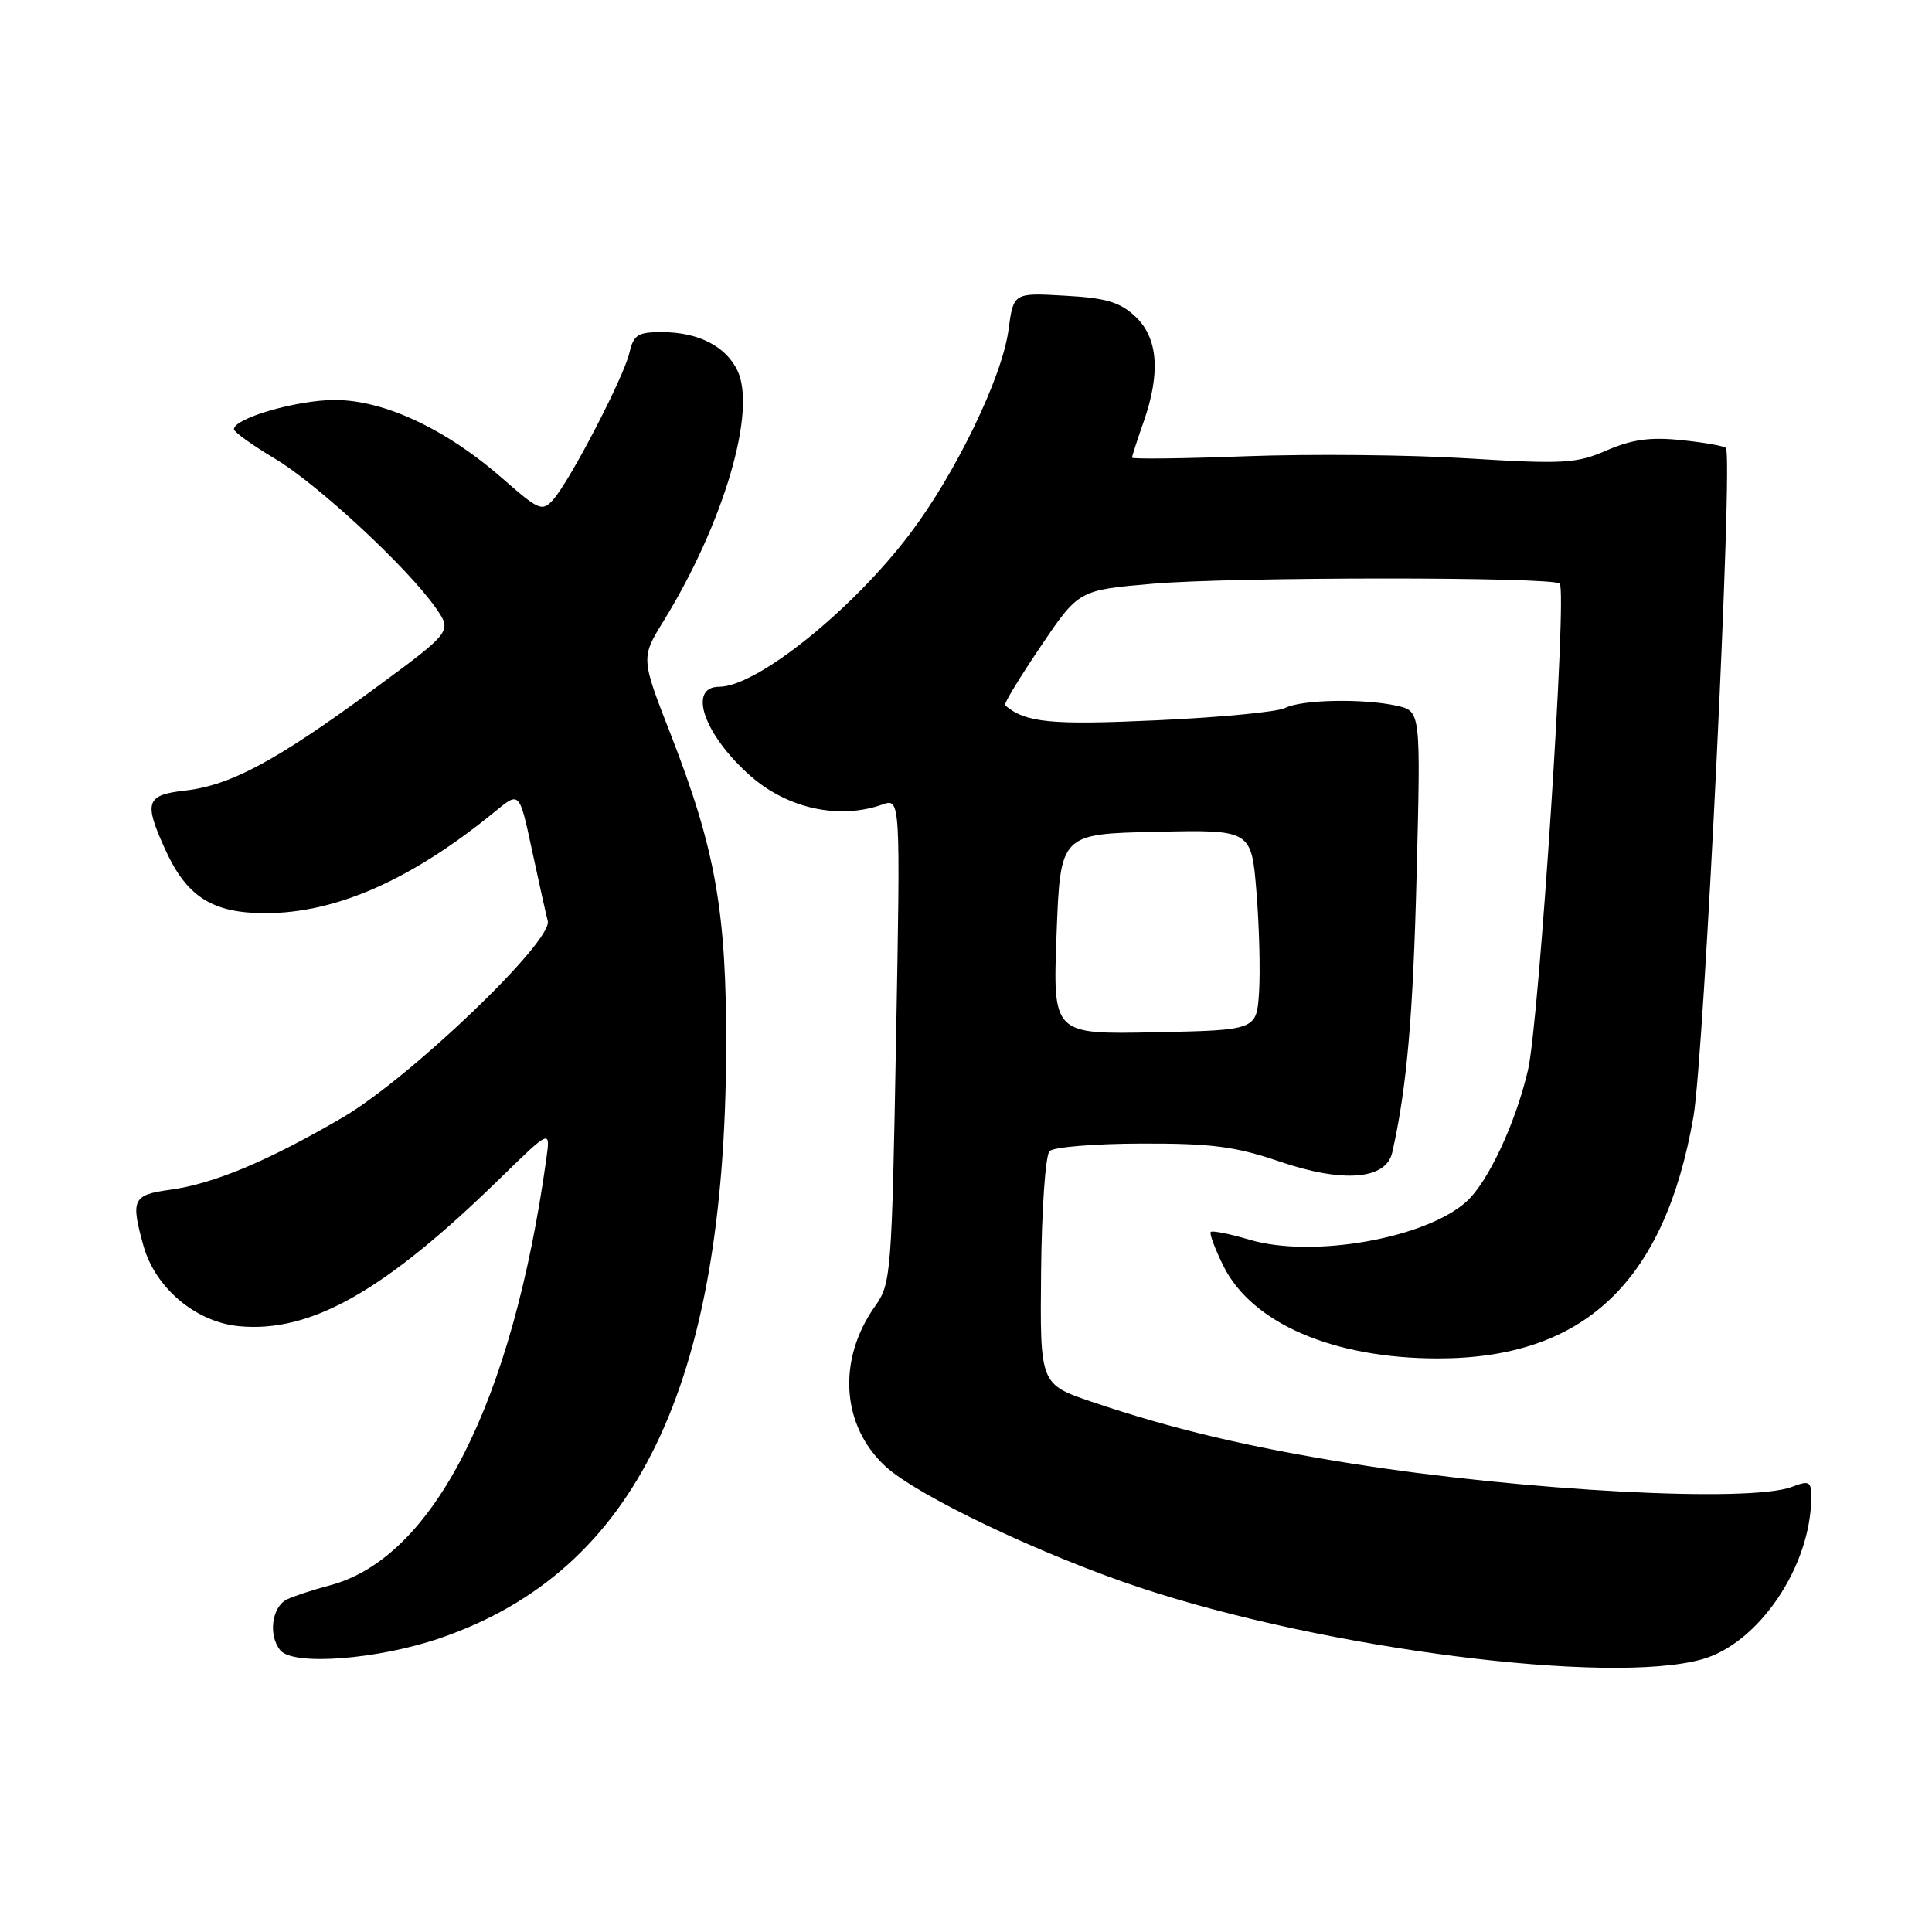 <?xml version="1.0" encoding="UTF-8" standalone="no"?>
<!DOCTYPE svg PUBLIC "-//W3C//DTD SVG 1.1//EN" "http://www.w3.org/Graphics/SVG/1.1/DTD/svg11.dtd" >
<svg xmlns="http://www.w3.org/2000/svg" xmlns:xlink="http://www.w3.org/1999/xlink" version="1.1" viewBox="0 0 256 256">
 <g >
 <path fill="currentColor"
d=" M 225.48 219.88 C 233.06 217.78 240.00 207.49 240.00 198.34 C 240.00 196.29 239.73 196.15 237.43 197.02 C 231.85 199.15 201.92 197.56 179.06 193.92 C 165.47 191.76 155.23 189.33 144.65 185.74 C 137.80 183.41 137.80 183.41 137.95 168.46 C 138.03 160.23 138.53 153.07 139.07 152.53 C 139.61 151.99 145.10 151.54 151.27 151.53 C 160.56 151.50 163.72 151.92 169.53 153.90 C 177.95 156.78 183.66 156.32 184.48 152.71 C 186.41 144.16 187.24 134.73 187.71 115.86 C 188.26 94.22 188.26 94.22 185.06 93.51 C 180.60 92.53 172.44 92.70 170.29 93.81 C 169.31 94.33 161.67 95.06 153.32 95.44 C 139.21 96.09 135.91 95.77 133.16 93.45 C 132.98 93.29 135.10 89.79 137.88 85.68 C 142.93 78.19 142.93 78.19 152.72 77.35 C 163.26 76.43 205.76 76.42 206.67 77.33 C 207.67 78.33 203.95 135.36 202.47 141.76 C 200.85 148.77 197.18 156.63 194.32 159.21 C 188.94 164.08 173.98 166.73 165.65 164.29 C 162.98 163.50 160.64 163.03 160.43 163.24 C 160.23 163.44 160.97 165.45 162.09 167.71 C 165.86 175.34 176.65 180.00 190.53 180.00 C 209.89 180.00 220.57 169.90 224.39 147.97 C 225.82 139.76 229.67 60.34 228.69 59.36 C 228.43 59.09 225.76 58.62 222.78 58.32 C 218.68 57.89 216.25 58.23 212.92 59.67 C 208.90 61.42 207.23 61.52 194.50 60.74 C 186.80 60.26 173.64 60.14 165.25 60.45 C 156.86 60.77 150.00 60.85 150.00 60.64 C 150.00 60.43 150.68 58.34 151.50 56.00 C 153.81 49.46 153.46 44.78 150.45 41.95 C 148.40 40.03 146.58 39.48 141.09 39.18 C 134.29 38.79 134.29 38.79 133.63 43.72 C 132.80 49.97 126.67 62.66 120.58 70.72 C 112.93 80.84 100.27 91.00 95.30 91.00 C 91.05 91.00 93.31 97.43 99.47 102.84 C 104.38 107.15 111.21 108.63 116.91 106.61 C 119.32 105.76 119.32 105.76 118.73 137.87 C 118.17 168.70 118.07 170.10 115.99 173.02 C 110.93 180.12 111.46 188.82 117.27 194.25 C 121.45 198.16 138.11 206.09 151.24 210.43 C 175.71 218.52 213.19 223.29 225.48 219.88 Z  M 58.35 217.05 C 84.20 208.16 96.06 183.70 96.22 139.00 C 96.28 120.85 94.83 112.61 88.88 97.33 C 84.91 87.17 84.91 87.17 87.96 82.23 C 95.90 69.31 100.28 54.45 97.72 49.11 C 96.18 45.89 92.56 44.03 87.77 44.01 C 84.51 44.00 83.96 44.35 83.40 46.75 C 82.66 49.99 75.51 63.74 73.29 66.22 C 71.85 67.82 71.41 67.63 66.62 63.43 C 59.15 56.87 50.90 53.00 44.36 53.00 C 39.36 53.00 31.00 55.42 31.00 56.87 C 31.00 57.24 33.45 59.00 36.45 60.79 C 42.15 64.20 54.09 75.29 57.77 80.59 C 59.91 83.68 59.91 83.68 49.36 91.44 C 36.58 100.83 30.54 104.07 24.55 104.75 C 19.33 105.34 19.02 106.25 21.90 112.58 C 24.74 118.84 28.15 121.00 35.16 121.00 C 44.57 121.00 54.60 116.55 65.67 107.47 C 68.83 104.87 68.83 104.87 70.50 112.69 C 71.42 116.98 72.36 121.19 72.58 122.03 C 73.30 124.68 54.27 142.90 45.37 148.09 C 35.46 153.87 28.32 156.86 22.53 157.65 C 17.58 158.33 17.30 158.92 19.00 165.04 C 20.56 170.66 25.94 175.19 31.69 175.73 C 41.19 176.62 50.94 171.10 66.22 156.18 C 72.94 149.62 72.94 149.62 72.39 153.56 C 67.91 185.77 57.47 206.39 43.77 210.05 C 41.42 210.67 38.83 211.53 38.00 211.94 C 36.00 212.96 35.53 216.72 37.15 218.68 C 38.87 220.76 50.10 219.89 58.35 217.05 Z  M 140.00 123.78 C 140.50 110.50 140.50 110.50 153.16 110.22 C 165.82 109.94 165.82 109.94 166.49 118.22 C 166.86 122.77 167.01 128.75 166.83 131.50 C 166.50 136.50 166.50 136.50 153.00 136.78 C 139.50 137.06 139.50 137.06 140.00 123.78 Z "/>
</g>
</svg>